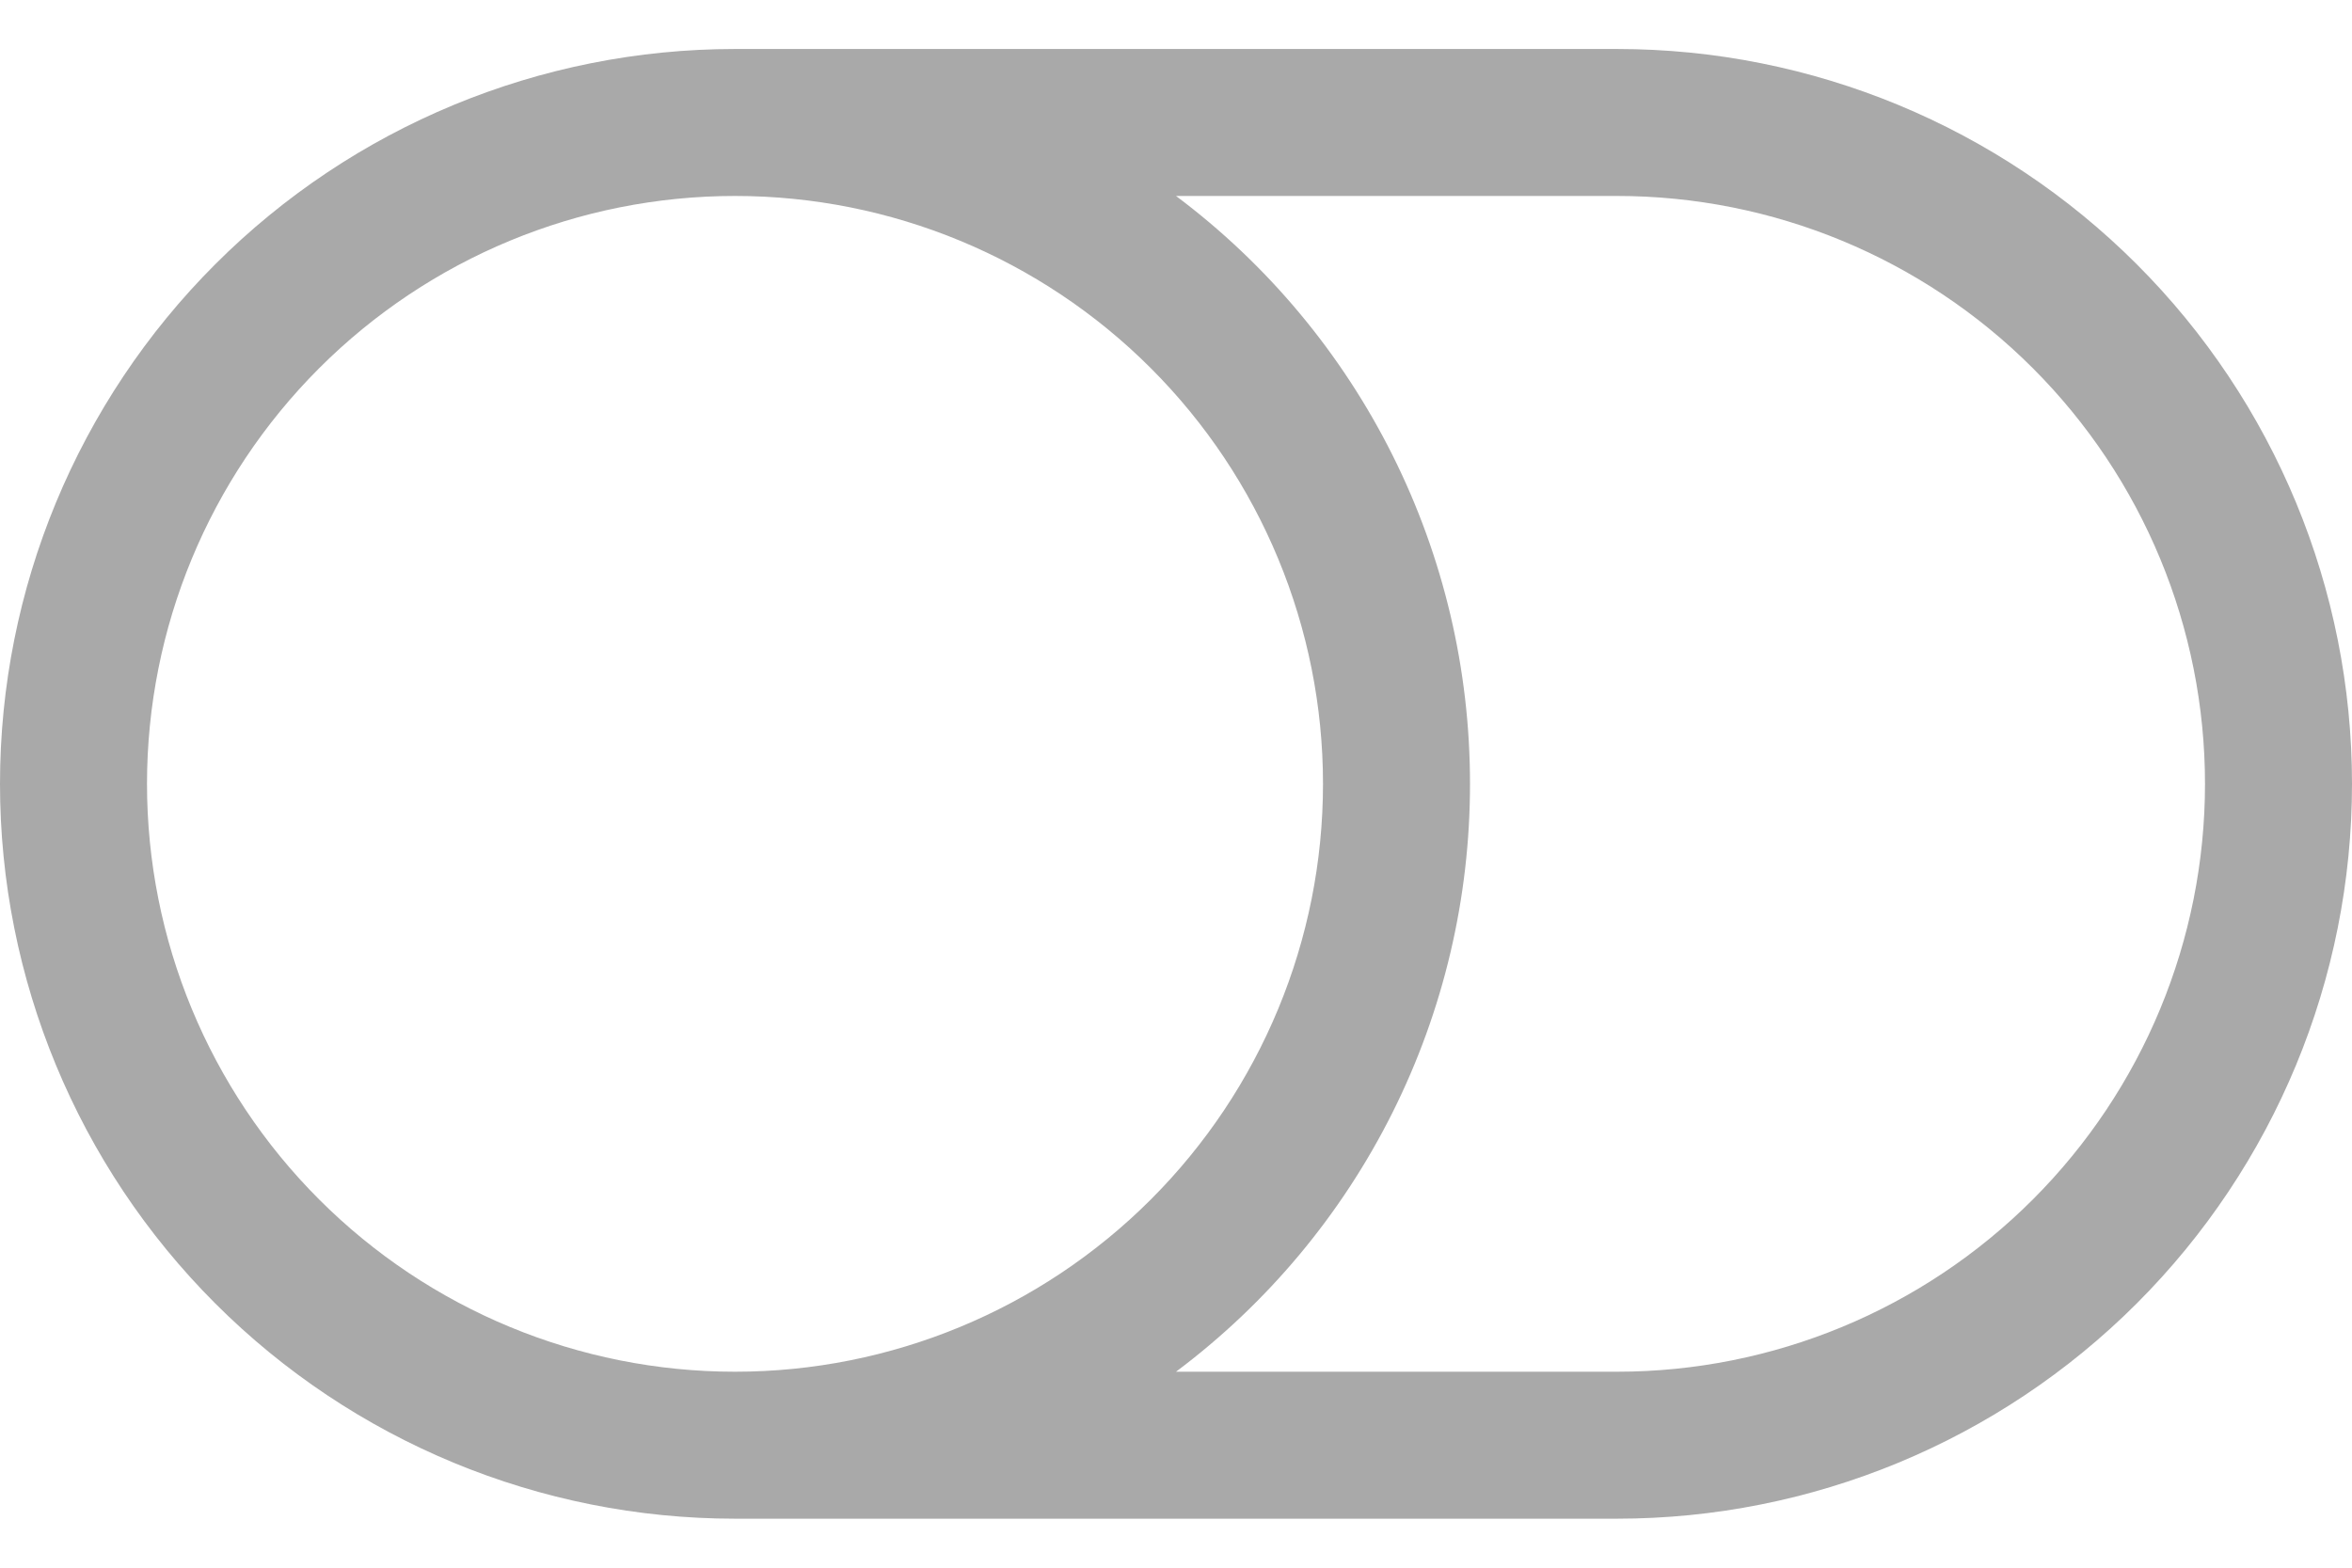 <svg width="36" height="24" viewBox="0 0 36 24" fill="none" xmlns="http://www.w3.org/2000/svg">
<path d="M24.75 3C27.137 3 29.426 3.948 31.114 5.636C32.802 7.324 33.75 9.613 33.75 12C33.75 14.387 32.802 16.676 31.114 18.364C29.426 20.052 27.137 21 24.75 21H18C19.398 19.953 20.533 18.594 21.314 17.032C22.095 15.47 22.501 13.747 22.5 12C22.501 10.253 22.095 8.53 21.314 6.968C20.533 5.406 19.398 4.047 18 3H24.75ZM11.25 21C8.863 21 6.574 20.052 4.886 18.364C3.198 16.676 2.25 14.387 2.25 12C2.25 9.613 3.198 7.324 4.886 5.636C6.574 3.948 8.863 3 11.25 3C13.637 3 15.926 3.948 17.614 5.636C19.302 7.324 20.25 9.613 20.25 12C20.25 14.387 19.302 16.676 17.614 18.364C15.926 20.052 13.637 21 11.25 21ZM0 12C0 14.984 1.185 17.845 3.295 19.955C5.405 22.065 8.266 23.25 11.25 23.25H24.75C27.734 23.25 30.595 22.065 32.705 19.955C34.815 17.845 36 14.984 36 12C36 9.016 34.815 6.155 32.705 4.045C30.595 1.935 27.734 0.75 24.75 0.75H11.25C8.266 0.75 5.405 1.935 3.295 4.045C1.185 6.155 0 9.016 0 12H0Z" fill="#A9A9A9"/>
</svg>
